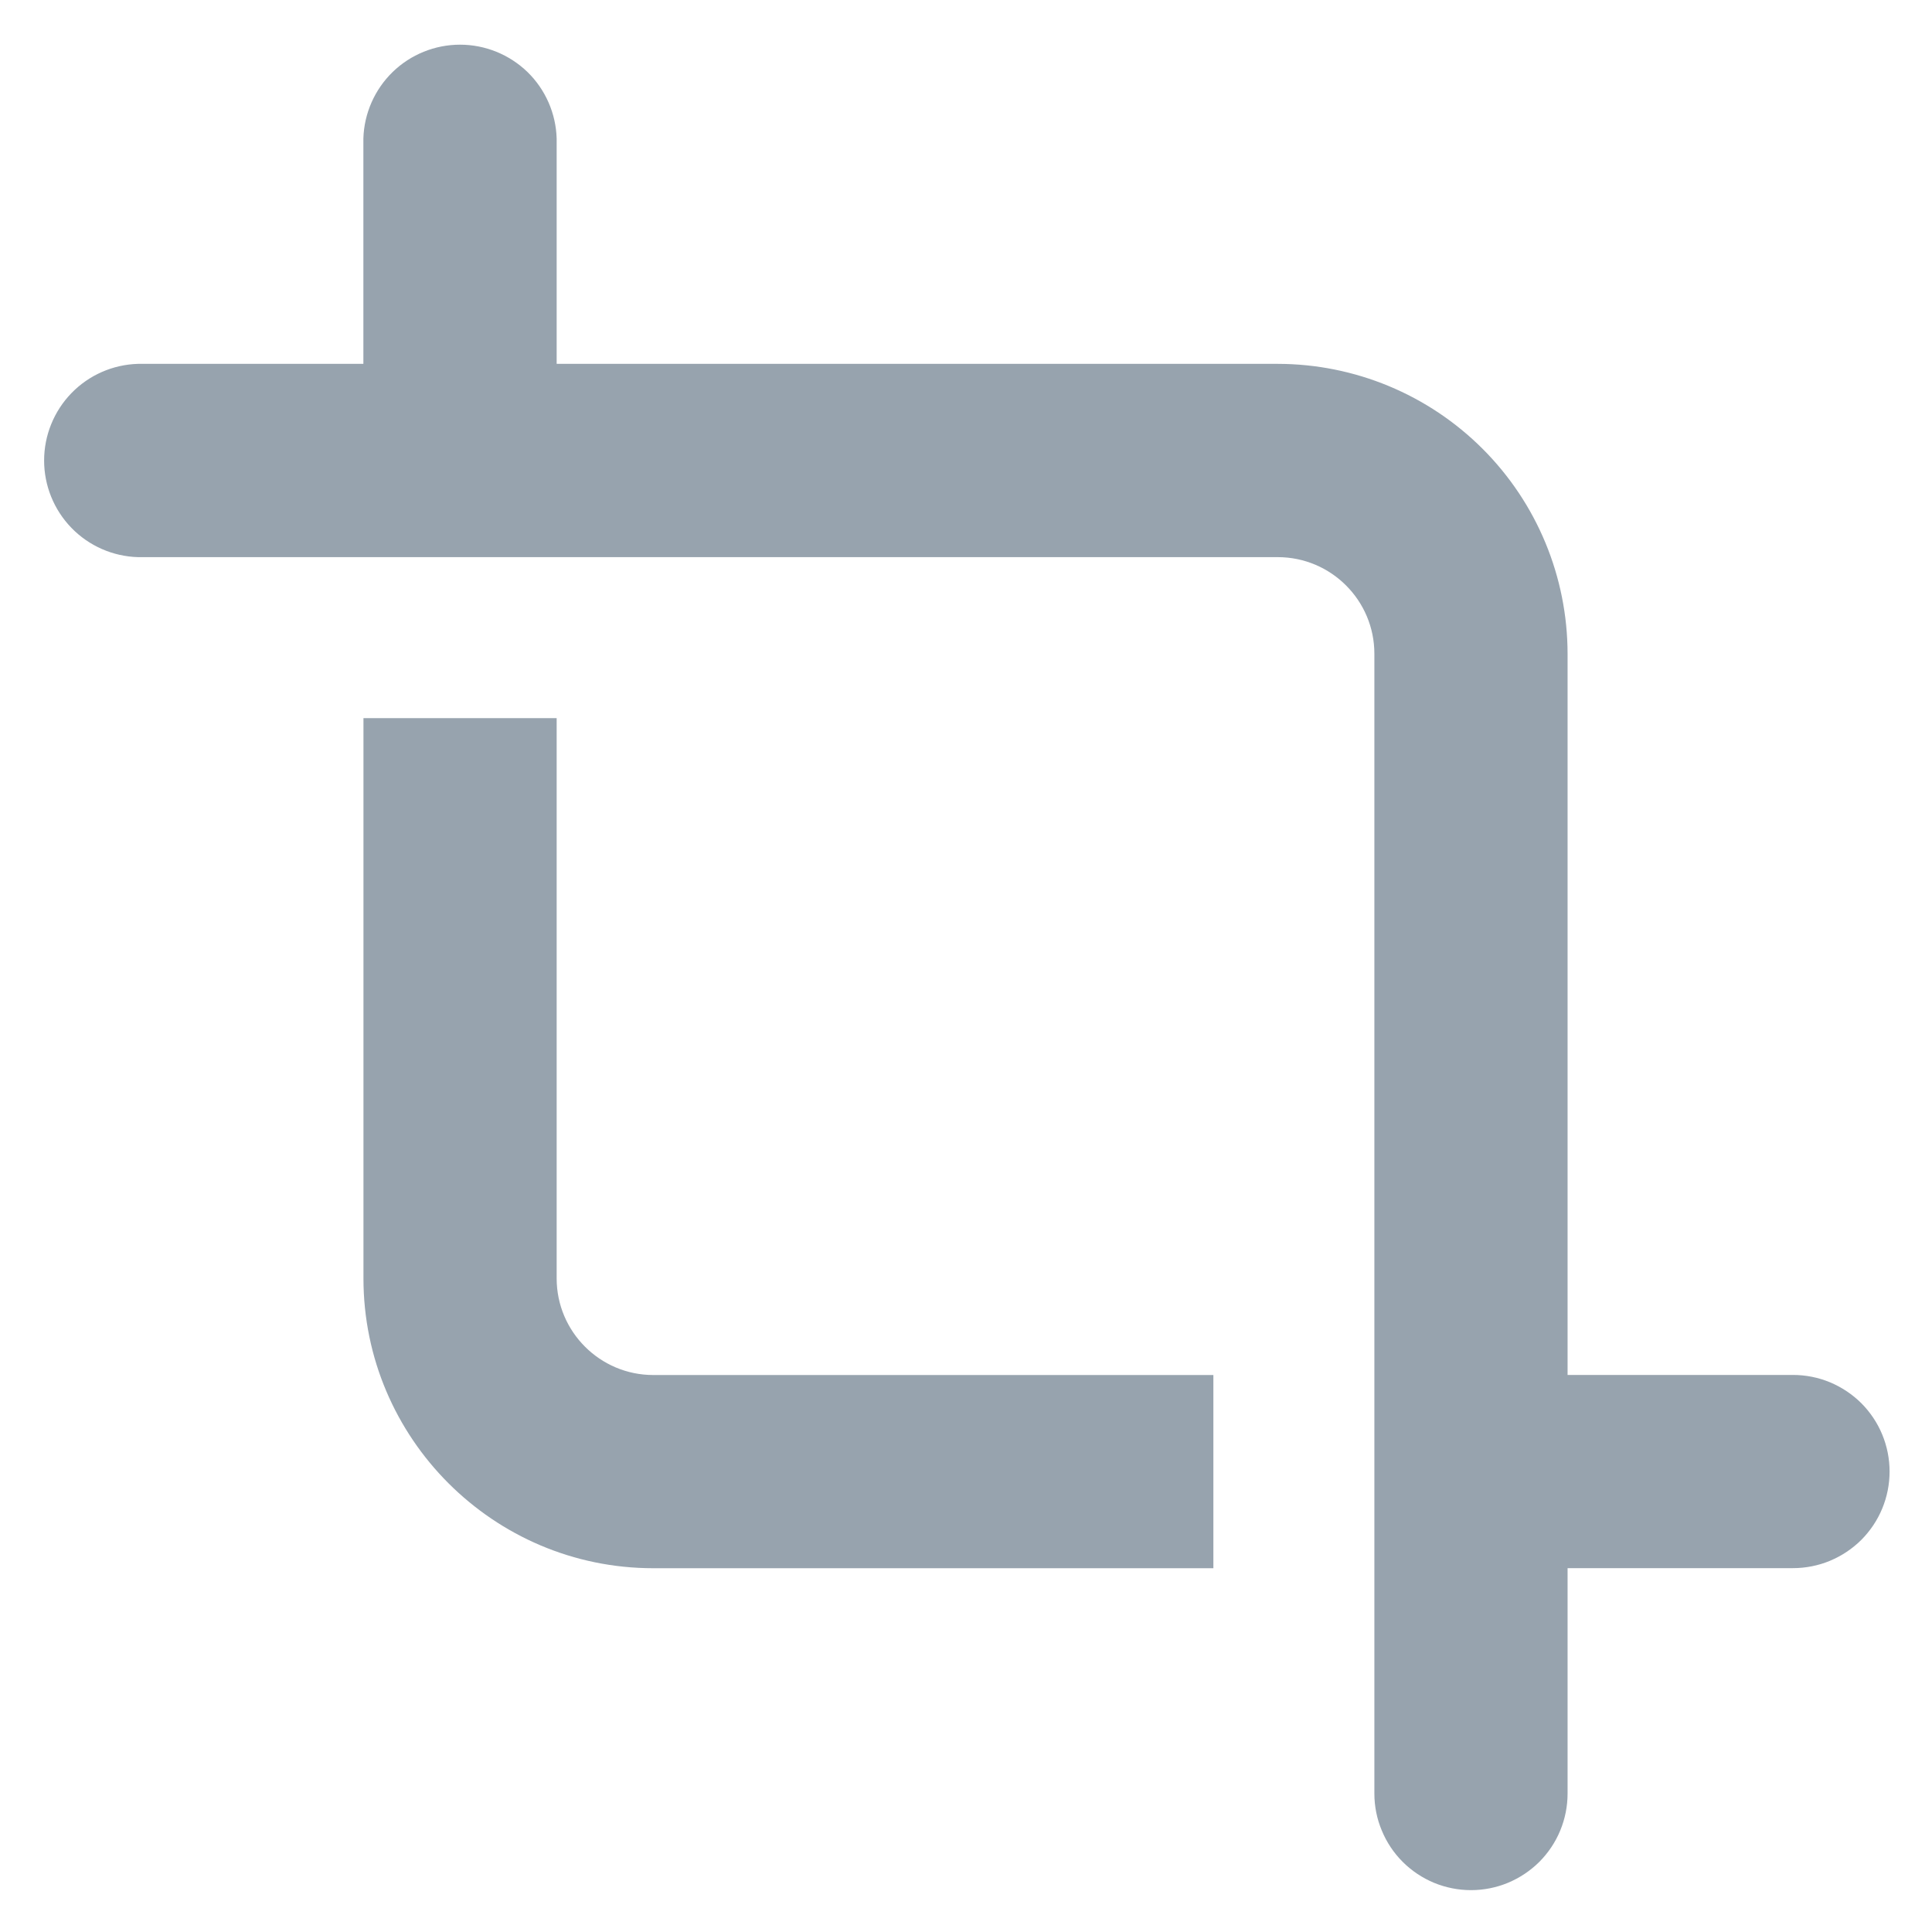 <svg width="24" height="24" viewBox="0 0 24 24" fill="none" xmlns="http://www.w3.org/2000/svg">
<g clip-path="url(#clip0_194_4704)">
<path fill-rule="evenodd" clip-rule="evenodd" d="M6.915 15.88V8.921H4.515V15.881C4.515 17.865 6.13 19.481 8.115 19.481H15.073V17.081H8.115C7.453 17.081 6.915 16.542 6.915 15.881" fill="#97A3AE"/>
<path fill-rule="evenodd" clip-rule="evenodd" d="M22.273 17.08H19.473V8.121C19.472 7.166 19.093 6.251 18.418 5.576C17.743 4.901 16.828 4.521 15.873 4.52H6.915V1.721C6.906 1.409 6.776 1.112 6.552 0.894C6.327 0.677 6.027 0.555 5.715 0.555C5.402 0.555 5.102 0.677 4.878 0.894C4.654 1.112 4.523 1.409 4.514 1.721V4.52H1.714C1.402 4.529 1.105 4.659 0.887 4.884C0.67 5.108 0.548 5.408 0.548 5.721C0.548 6.033 0.67 6.333 0.887 6.557C1.105 6.782 1.402 6.912 1.714 6.921H15.873C16.535 6.921 17.073 7.459 17.073 8.121V22.28C17.073 22.438 17.104 22.594 17.165 22.739C17.225 22.885 17.313 23.017 17.425 23.129C17.536 23.24 17.668 23.328 17.814 23.389C17.96 23.449 18.116 23.48 18.273 23.48C18.431 23.48 18.587 23.449 18.732 23.389C18.878 23.328 19.01 23.24 19.122 23.129C19.233 23.017 19.322 22.885 19.382 22.739C19.442 22.594 19.473 22.438 19.473 22.28V19.48H22.273C22.431 19.48 22.587 19.449 22.732 19.389C22.878 19.328 23.01 19.24 23.122 19.129C23.233 19.017 23.322 18.885 23.382 18.739C23.442 18.594 23.473 18.438 23.473 18.28C23.473 18.122 23.442 17.966 23.382 17.821C23.322 17.675 23.233 17.543 23.122 17.431C23.01 17.32 22.878 17.232 22.732 17.171C22.587 17.111 22.431 17.08 22.273 17.08Z" fill="#97A3AE"/>
</g>
<defs>
<clipPath id="clip0_194_4704">
<rect width="24" height="24" fill="white"/>
</clipPath>
</defs>
</svg>
